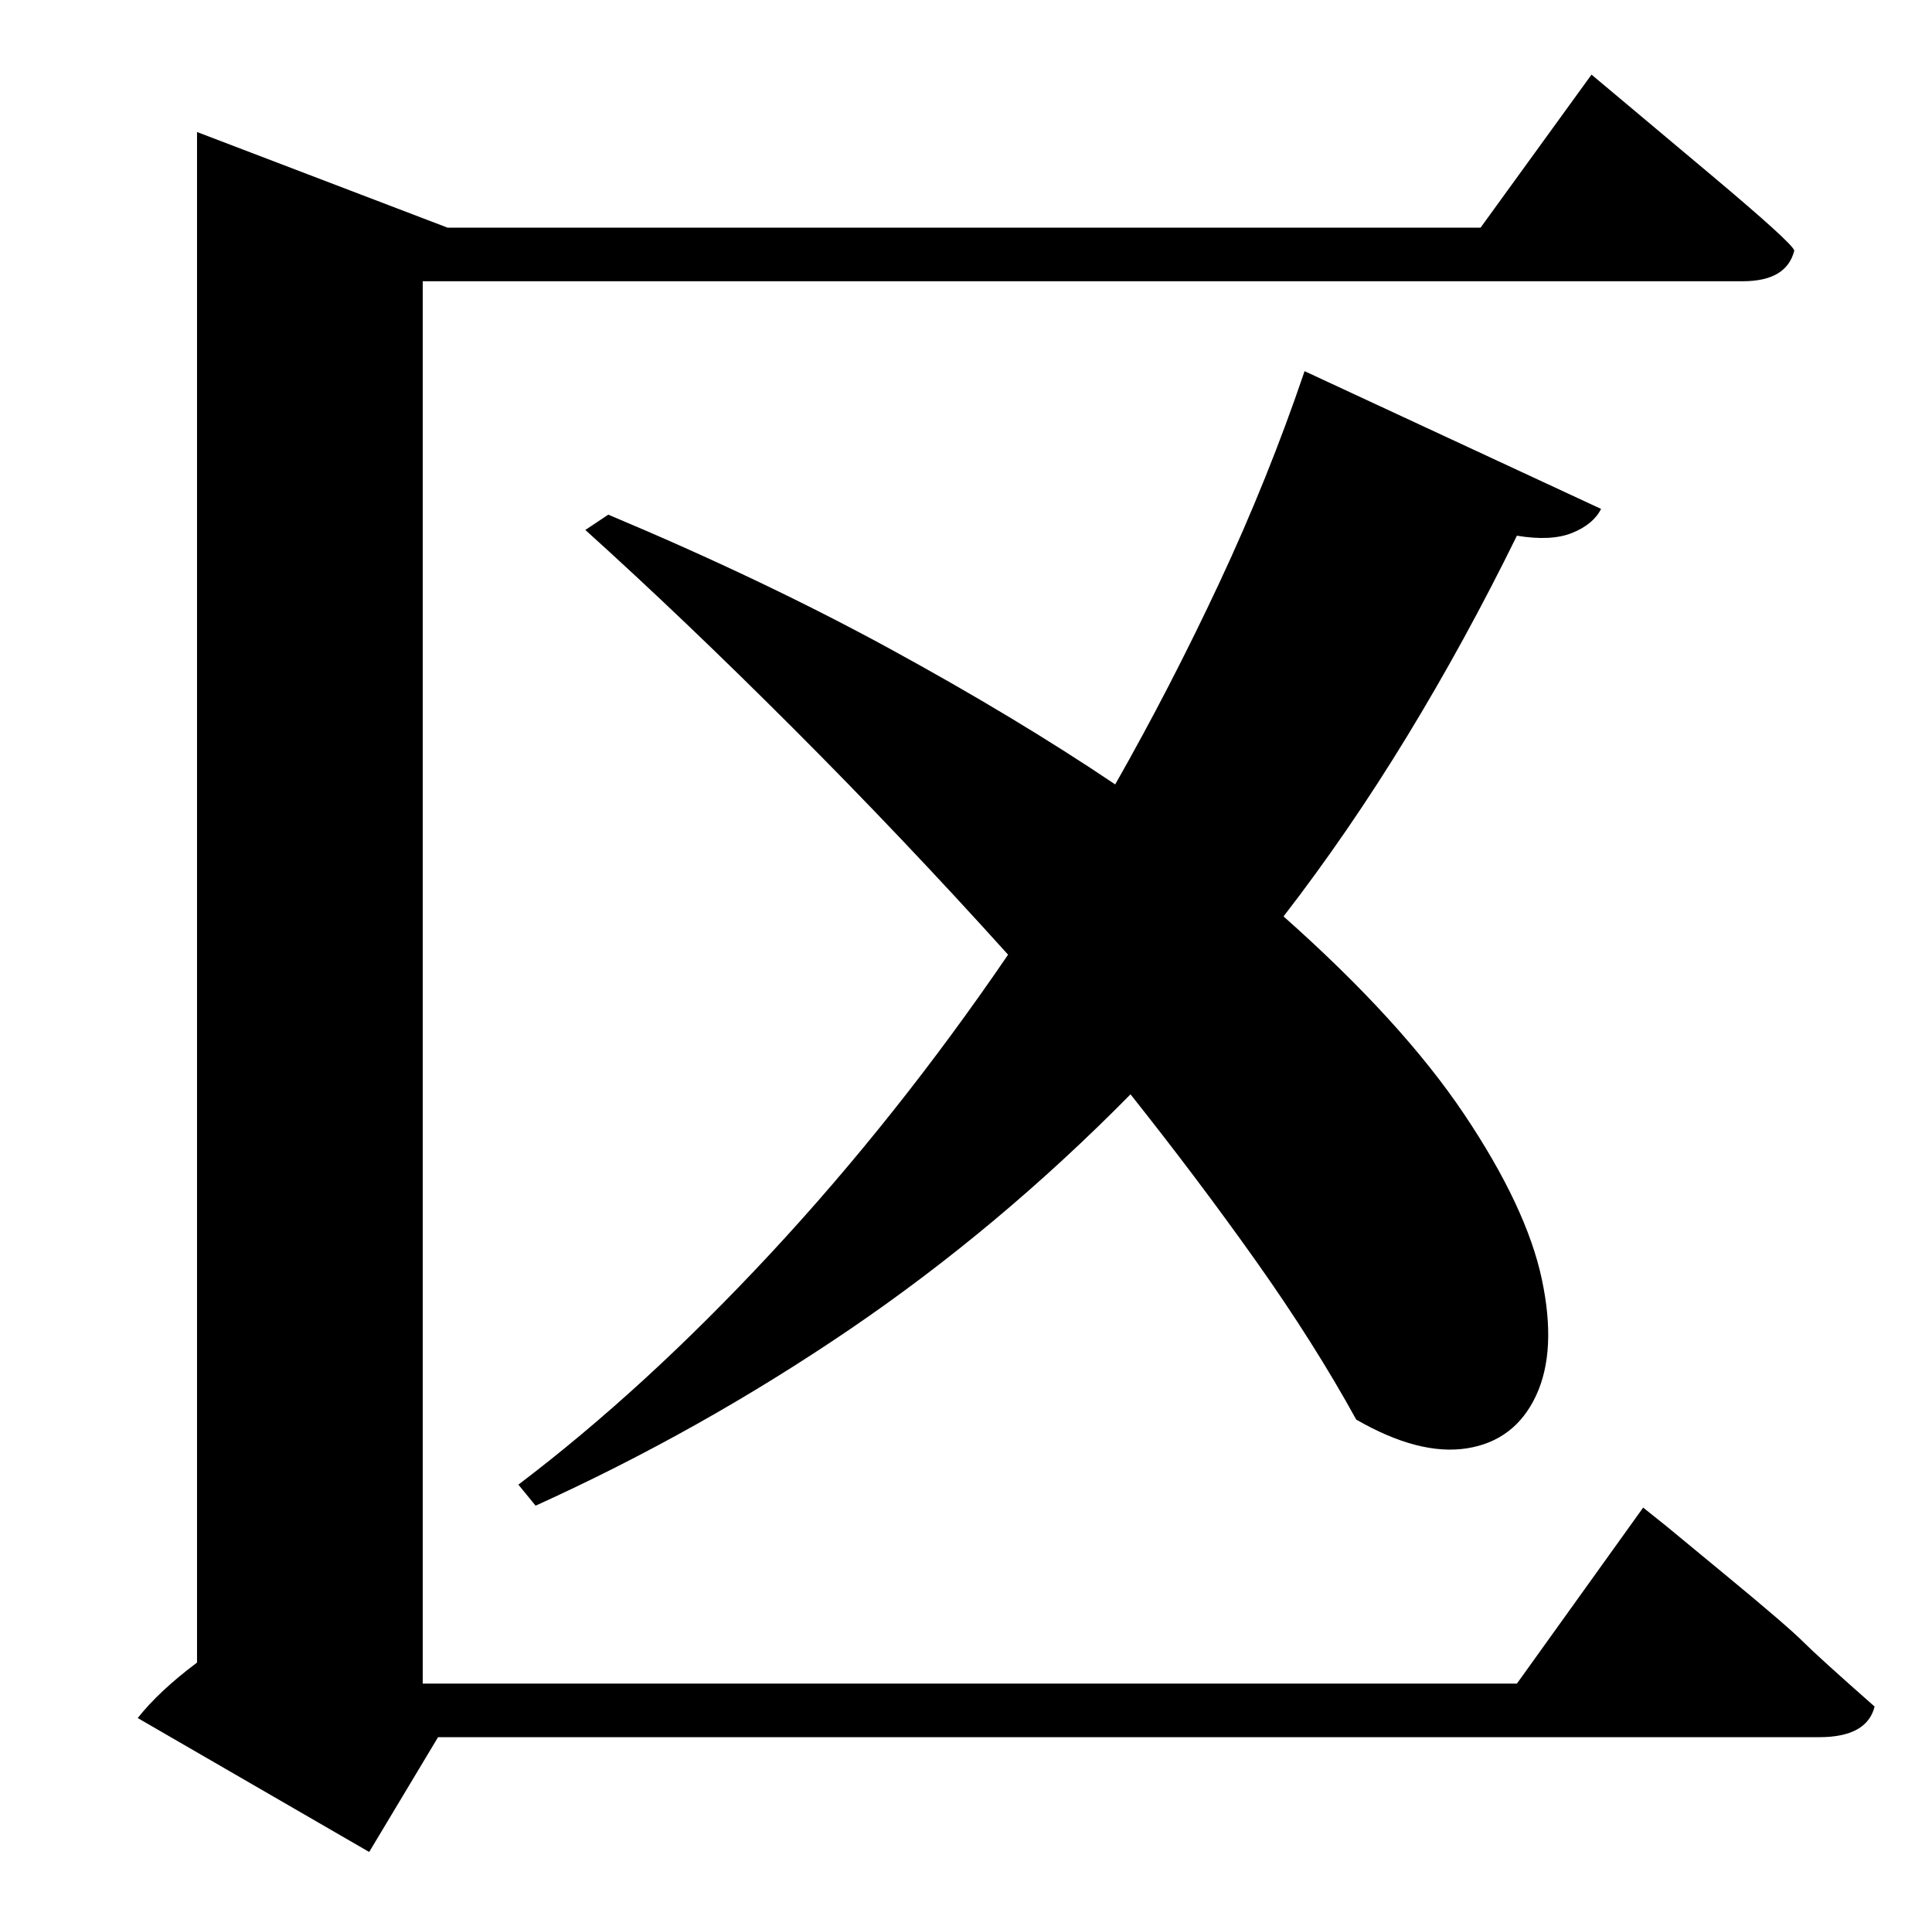 <?xml version="1.0" standalone="no"?>
<!DOCTYPE svg PUBLIC "-//W3C//DTD SVG 1.1//EN" "http://www.w3.org/Graphics/SVG/1.1/DTD/svg11.dtd" >
<svg xmlns="http://www.w3.org/2000/svg" xmlns:xlink="http://www.w3.org/1999/xlink" version="1.1" viewBox="-10 0 1010 1000">
   <path fill="currentColor"
d="M783 880l66 -92l12.5 10t31.5 26t39.5 34t37.5 34q-4 16 -29 16h-722l-36 60l-121 -70q11 -14 31 -29v-800l131 50h540l58 -80l18.5 15.5t43.5 36.5t44 40q-4 16 -27 16h-690v733h572zM672 194l155 72q-4 8 -15 12.5t-29 1.5q-27 55 -57.5 105t-64.5 94q62 55 94.5 103.5
t40.5 86t-3 61t-36 27.5t-58 -15q-22 -40 -52.5 -83t-65.5 -87q-69 70 -147 123t-164 92l-9 -11q66 -50 132 -121t124 -156q-55 -61 -112.5 -118.5t-108.5 -103.5l12 -8q81 34 147 70t118 71q29 -51 54.5 -105.5t44.5 -110.5z" />
</svg>
